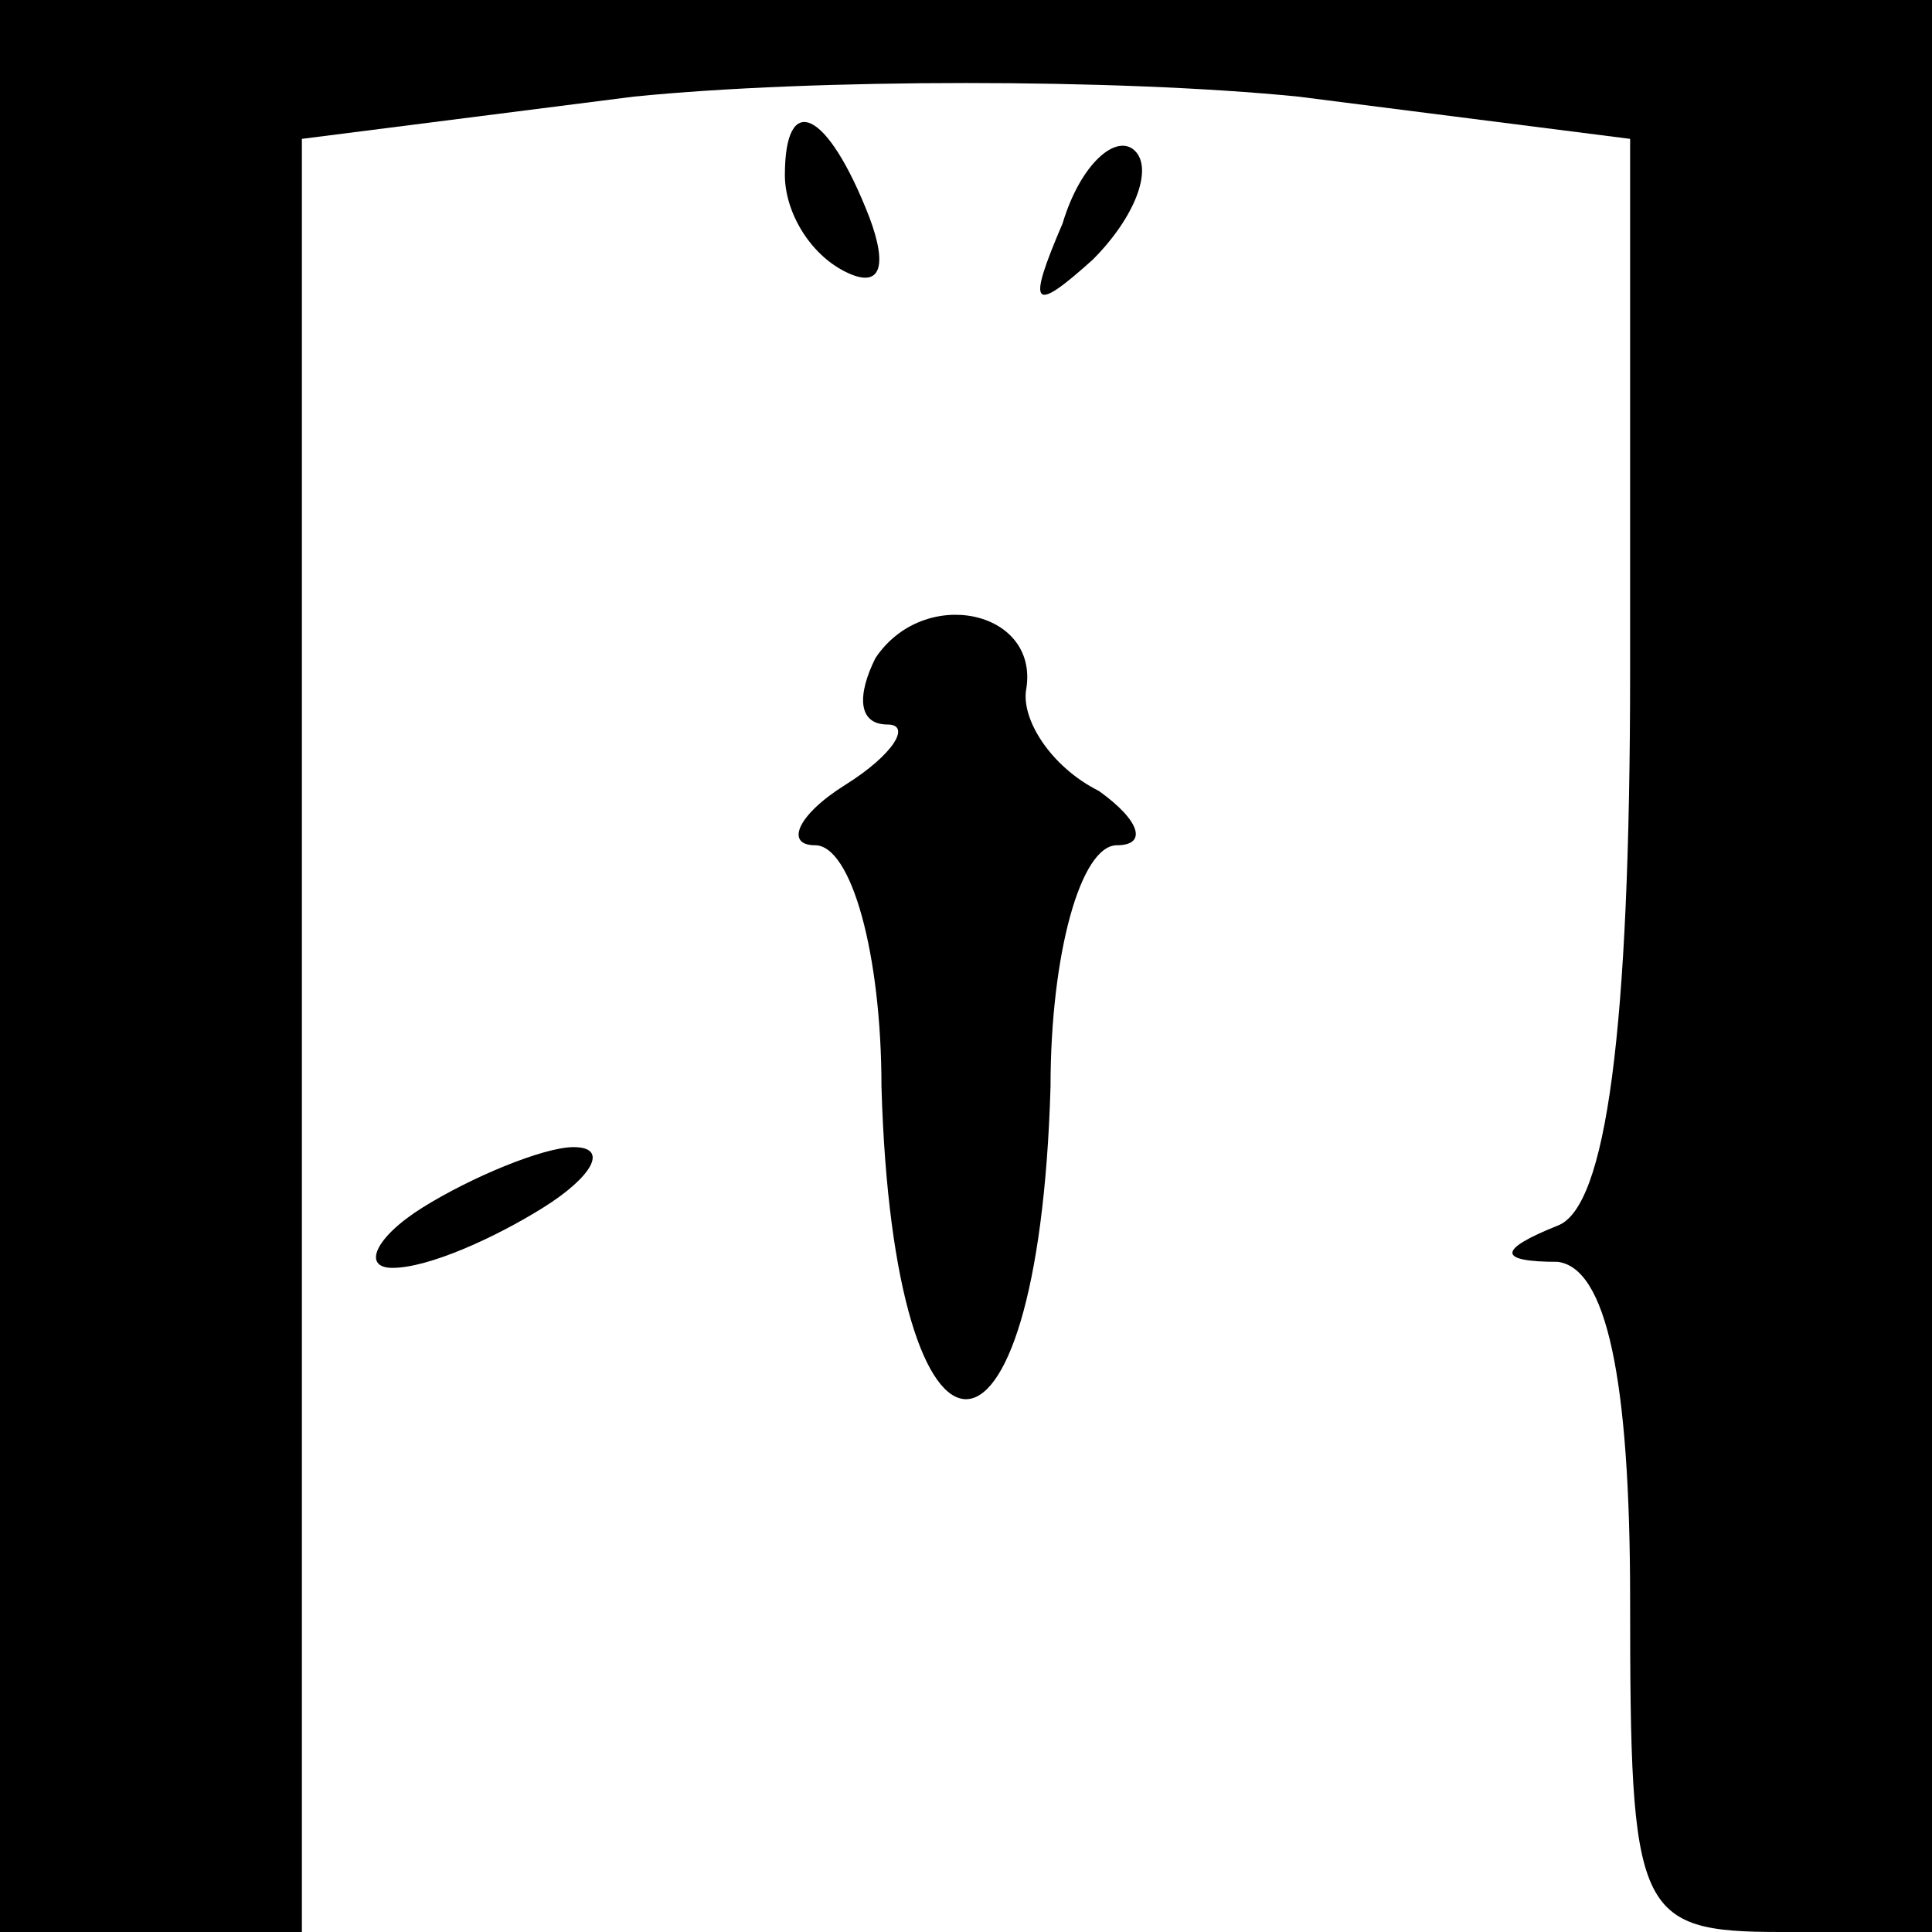 <?xml version="1.0" standalone="no"?>
<!DOCTYPE svg PUBLIC "-//W3C//DTD SVG 20010904//EN"
 "http://www.w3.org/TR/2001/REC-SVG-20010904/DTD/svg10.dtd">
<svg version="1.0" xmlns="http://www.w3.org/2000/svg"
 width="32pt" height="32pt" viewBox="0 0 32 32"
 preserveAspectRatio="xMidYMid meet">
<g transform="translate(0,32) scale(0.1,-0.1)"
fill="#000000" stroke="none">
<path fill="#000000" stroke="none" d="M0 160 l0 -160 25 0 25 0 0 149 0 148
55 7 c30 3 80 3 110 0 l55 -7 0 -88 c0 -60 -4 -89 -12 -92 -10 -4 -10 -6 0 -6
8 -1 12 -19 12 -56 0 -52 1 -55 25 -55 l25 0 0 160 0 160 -160 0 -160 0 0
-160z"/>
<path fill="#000000" stroke="none" d="M130 291 c0 -6 4 -13 10 -16 6 -3 7 1
4 9 -7 18 -14 21 -14 7z"/>
<path fill="#000000" stroke="none" d="M176 283 c-6 -14 -5 -15 5 -6 7 7 10
15 7 18 -3 3 -9 -2 -12 -12z"/>
<path fill="#000000" stroke="none" d="M145 211 c-3 -6 -3 -11 2 -11 4 0 1 -5
-7 -10 -8 -5 -10 -10 -5 -10 6 0 11 -18 11 -40 2 -69 26 -69 28 0 0 22 5 40
11 40 5 0 4 4 -3 9 -8 4 -13 12 -12 17 2 13 -17 17 -25 5z"/>
<path fill="#000000" stroke="none" d="M70 120 c-8 -5 -10 -10 -5 -10 6 0 17
5 25 10 8 5 11 10 5 10 -5 0 -17 -5 -25 -10z"/>
</g>
</svg>
